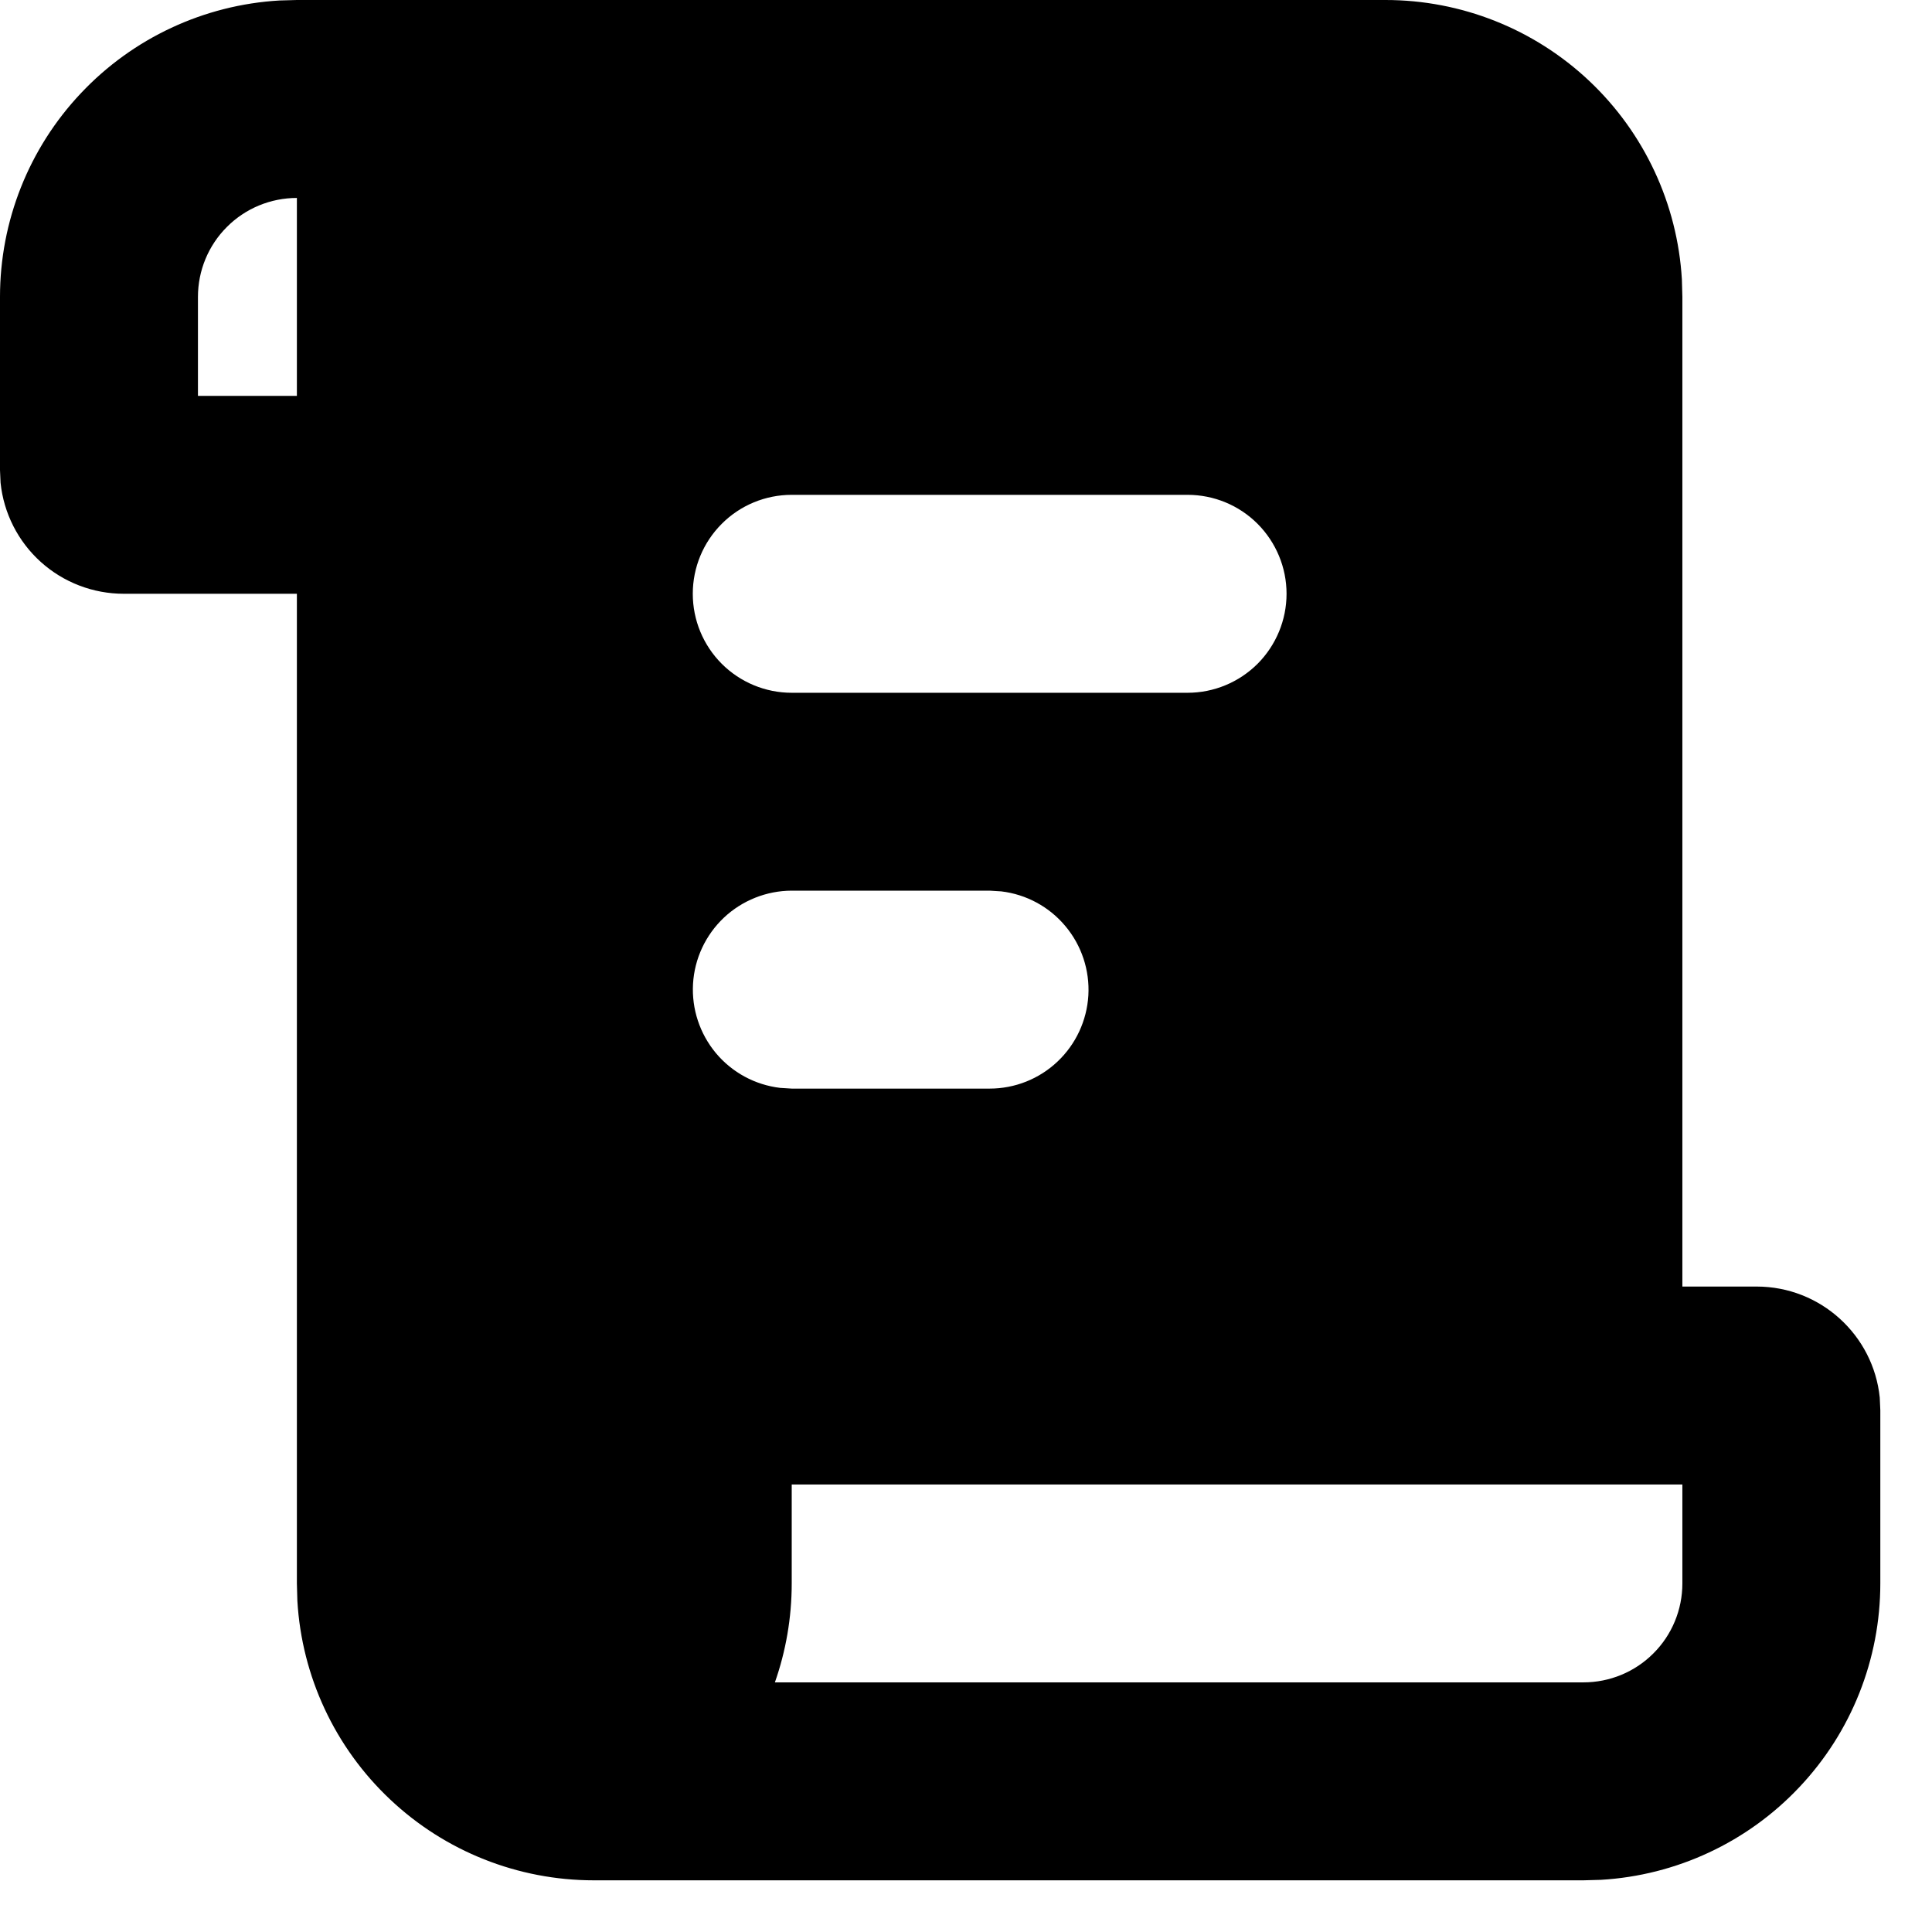 <svg width="24" height="24" viewBox="0 0 24 24" fill="none" xmlns="http://www.w3.org/2000/svg">
<path d="M17.211 5.72944e-09C18.152 -5.23981e-05 19.057 0.359 19.742 1.005C20.426 1.65 20.838 2.533 20.893 3.472L20.899 3.688V15.982H21.821C22.617 15.982 23.272 16.587 23.351 17.361L23.358 17.519V19.67C23.358 20.611 22.999 21.516 22.353 22.2C21.708 22.885 20.826 23.297 19.886 23.352L19.67 23.358H7.376C6.436 23.358 5.53 22.999 4.846 22.353C4.161 21.708 3.749 20.826 3.694 19.886L3.688 19.67V7.376H1.537C1.156 7.376 0.789 7.235 0.507 6.981C0.224 6.726 0.046 6.375 0.007 5.997L5.72944e-09 5.84V3.688C-5.23981e-05 2.747 0.359 1.842 1.005 1.158C1.65 0.473 2.533 0.061 3.472 0.006L3.688 5.72944e-09H17.211ZM20.899 18.441H9.835V19.67C9.835 20.1 9.761 20.515 9.626 20.899H19.67C19.996 20.899 20.309 20.77 20.539 20.539C20.77 20.309 20.899 19.996 20.899 19.67V18.441ZM12.294 11.064H9.835C9.522 11.065 9.22 11.185 8.992 11.4C8.765 11.615 8.627 11.909 8.609 12.222C8.591 12.534 8.693 12.842 8.894 13.083C9.095 13.323 9.38 13.477 9.691 13.514L9.835 13.523H12.294C12.607 13.523 12.909 13.403 13.136 13.188C13.364 12.973 13.501 12.679 13.52 12.366C13.538 12.053 13.436 11.745 13.235 11.505C13.034 11.264 12.749 11.11 12.438 11.073L12.294 11.064ZM14.752 6.147H9.835C9.509 6.147 9.196 6.276 8.966 6.507C8.735 6.738 8.606 7.05 8.606 7.376C8.606 7.702 8.735 8.015 8.966 8.246C9.196 8.476 9.509 8.606 9.835 8.606H14.752C15.079 8.606 15.391 8.476 15.622 8.246C15.852 8.015 15.982 7.702 15.982 7.376C15.982 7.05 15.852 6.738 15.622 6.507C15.391 6.276 15.079 6.147 14.752 6.147ZM3.688 2.459C3.362 2.459 3.049 2.588 2.819 2.819C2.588 3.049 2.459 3.362 2.459 3.688V4.918H3.688V2.459Z" fill="black"/>
</svg>

